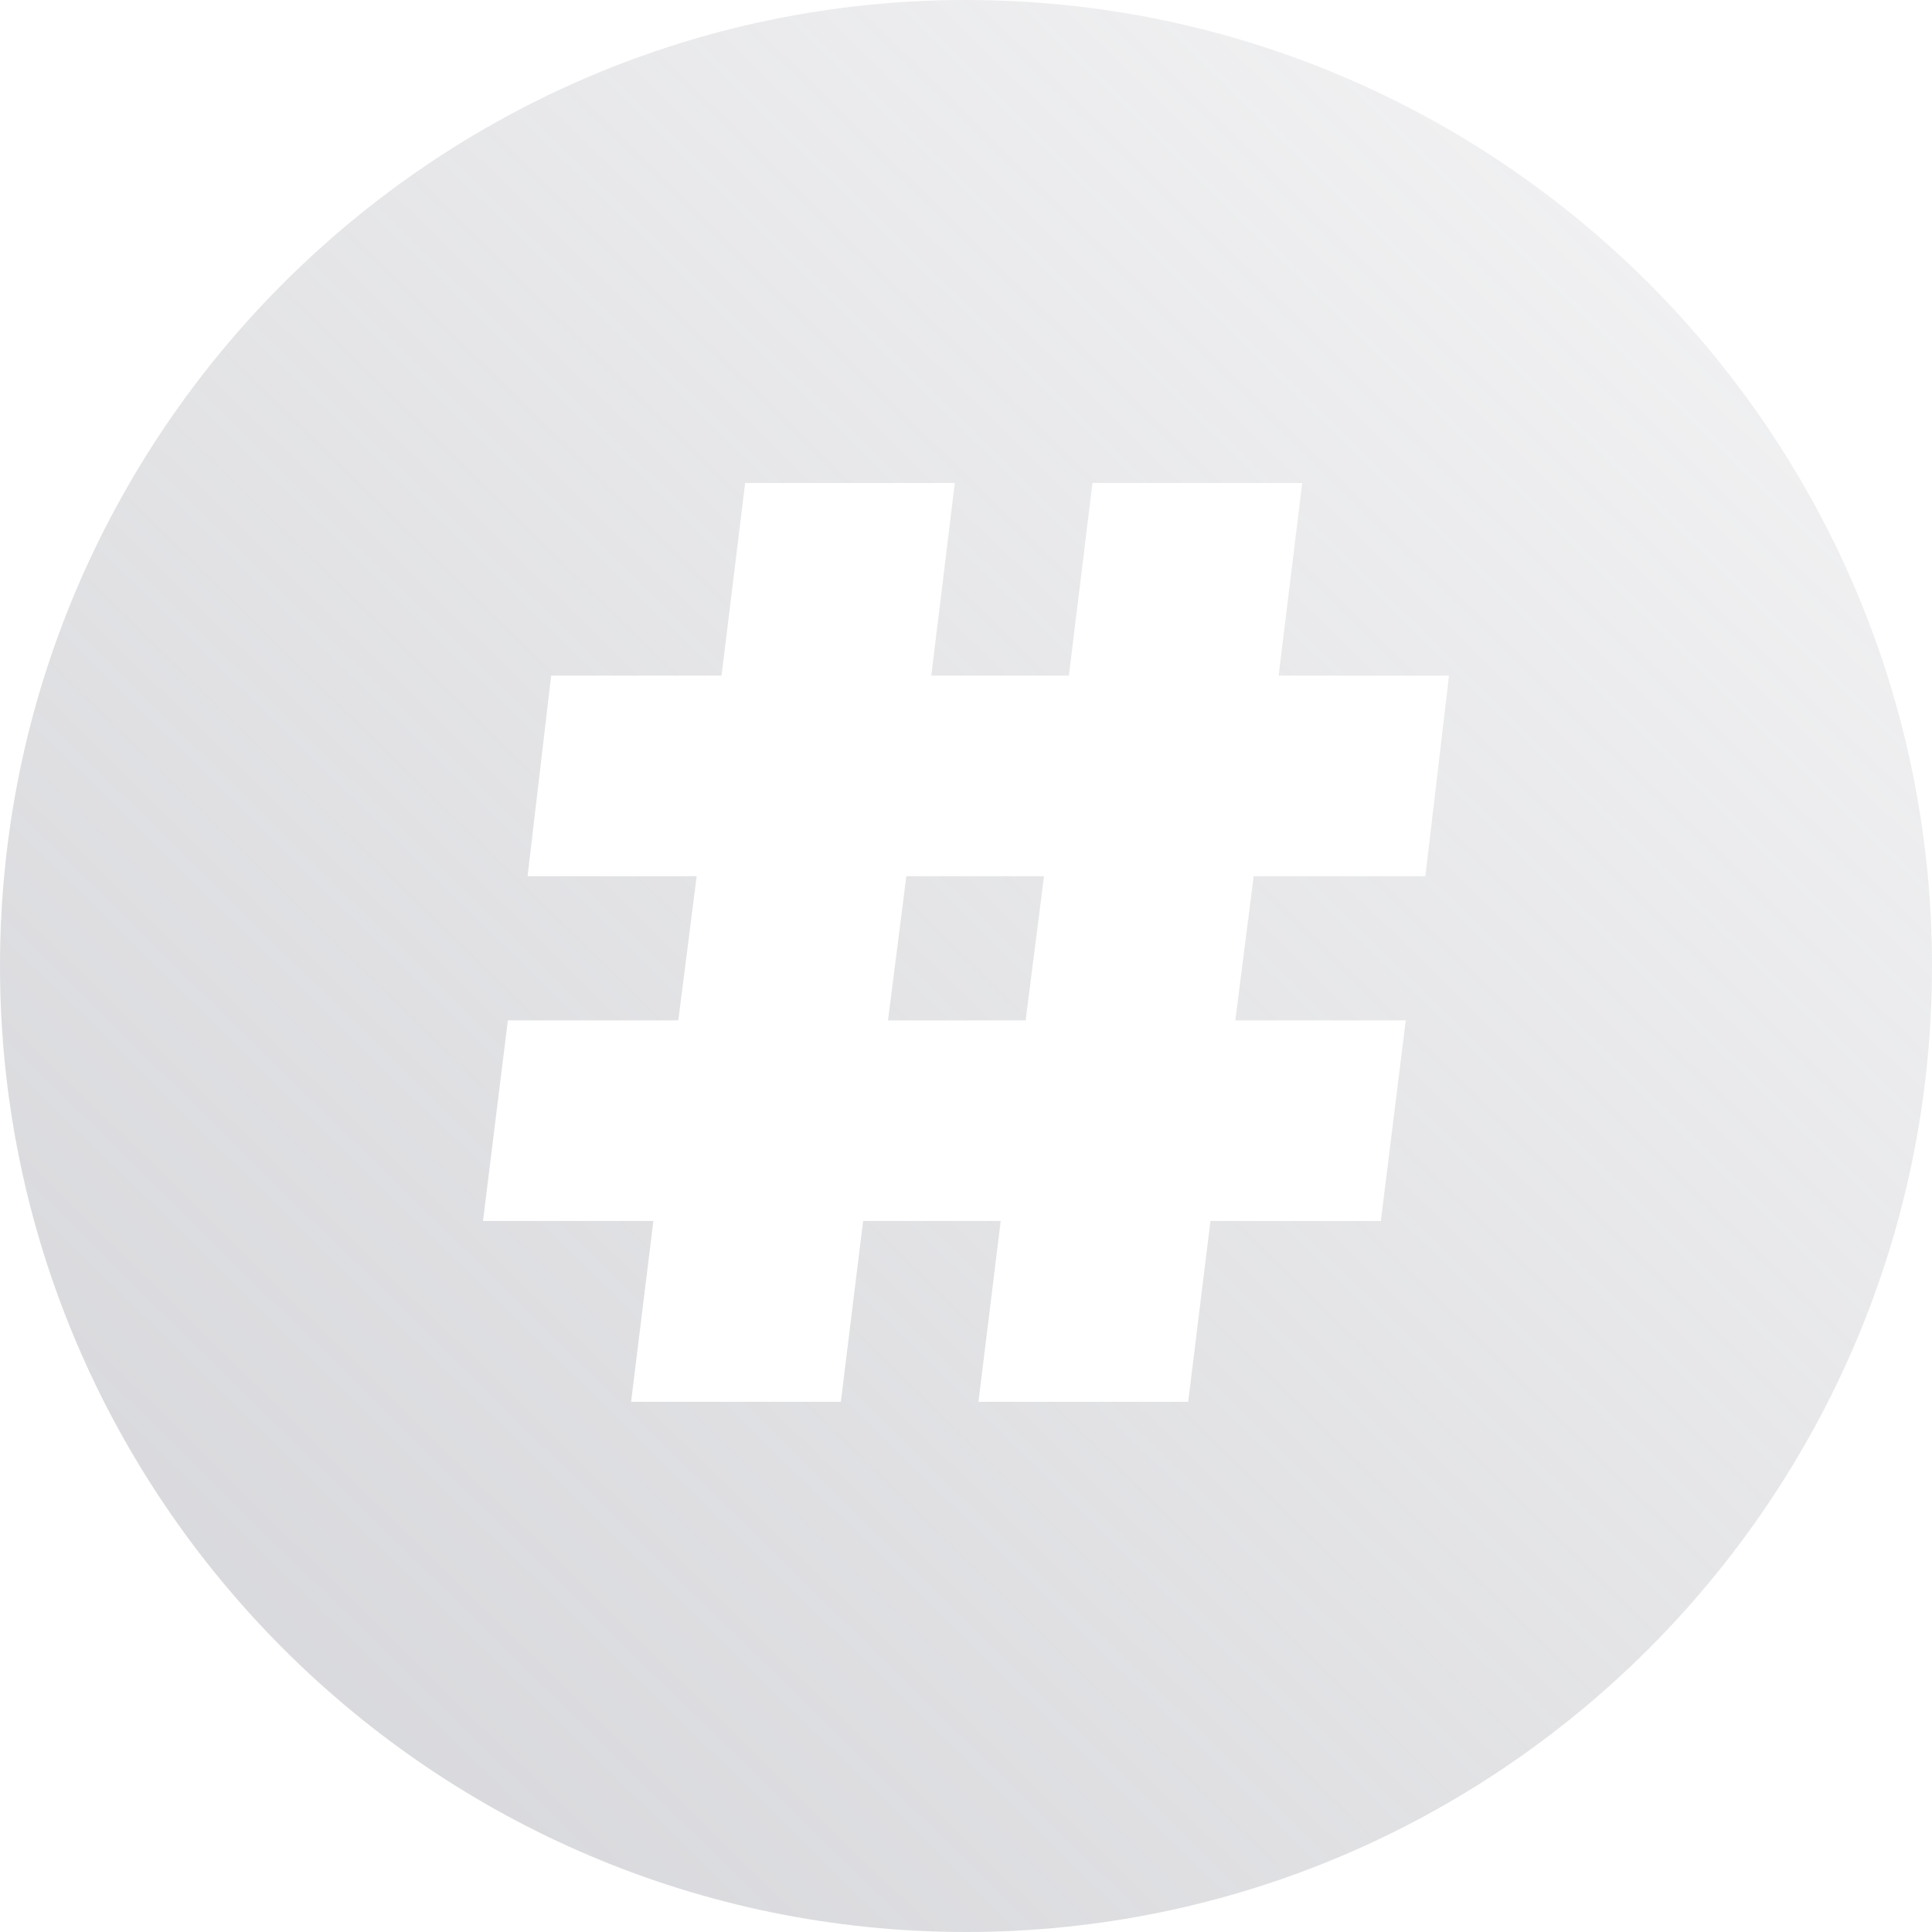 <?xml version="1.0" encoding="UTF-8"?>
<svg width="32px" height="32px" viewBox="0 0 32 32" version="1.1" xmlns="http://www.w3.org/2000/svg">
    <!-- Generator: Sketch 47.1 (45422) - http://www.bohemiancoding.com/sketch -->
    <title>Combined Shape</title>
    <desc>Created with Sketch.</desc>
    <defs>
        <linearGradient x1="131.427%" y1="-34.178%" x2="0%" y2="100%" id="linearGradient-1">
            <stop stop-color="#AAABB3" stop-opacity="0" offset="0%"></stop>
            <stop stop-color="#AAABB3" offset="100%"></stop>
        </linearGradient>
    </defs>
    <g id="Identifiers" stroke="none" stroke-width="1" fill="none" fill-rule="evenodd" opacity="0.5">
        <g id="Add-Identifier-Type" transform="translate(-914, -474)" fill-rule="nonzero" fill="url(#linearGradient-1)">
            <g id="pop-up" transform="translate(100, 61)">
                <g id="Membership-No" transform="translate(774, 413)">
                    <path d="M56,0 C64.822,0 72,7.178 72,16 C72,24.822 64.822,32 56,32 C47.178,32 40,24.822 40,16 C40,7.178 47.178,0 56,0 Z M63.609,14.513 L64,11.191 L61.178,11.191 L61.569,8 L58.095,8 L57.704,11.191 L55.425,11.191 L55.815,8 L52.342,8 L51.951,11.191 L49.129,11.191 L48.738,14.513 L51.539,14.513 L51.235,16.901 L48.412,16.901 L48,20.223 L50.822,20.223 L50.453,23.218 L53.927,23.218 L54.296,20.223 L56.575,20.223 L56.206,23.218 L59.68,23.218 L60.049,20.223 L62.871,20.223 L63.284,16.901 L60.461,16.901 L60.765,14.513 L63.609,14.513 Z M56.988,16.901 L54.708,16.901 L55.012,14.513 L57.292,14.513 L56.988,16.901 Z" id="Combined-Shape"></path>
                </g>
            </g>
        </g>
    </g>
</svg>
